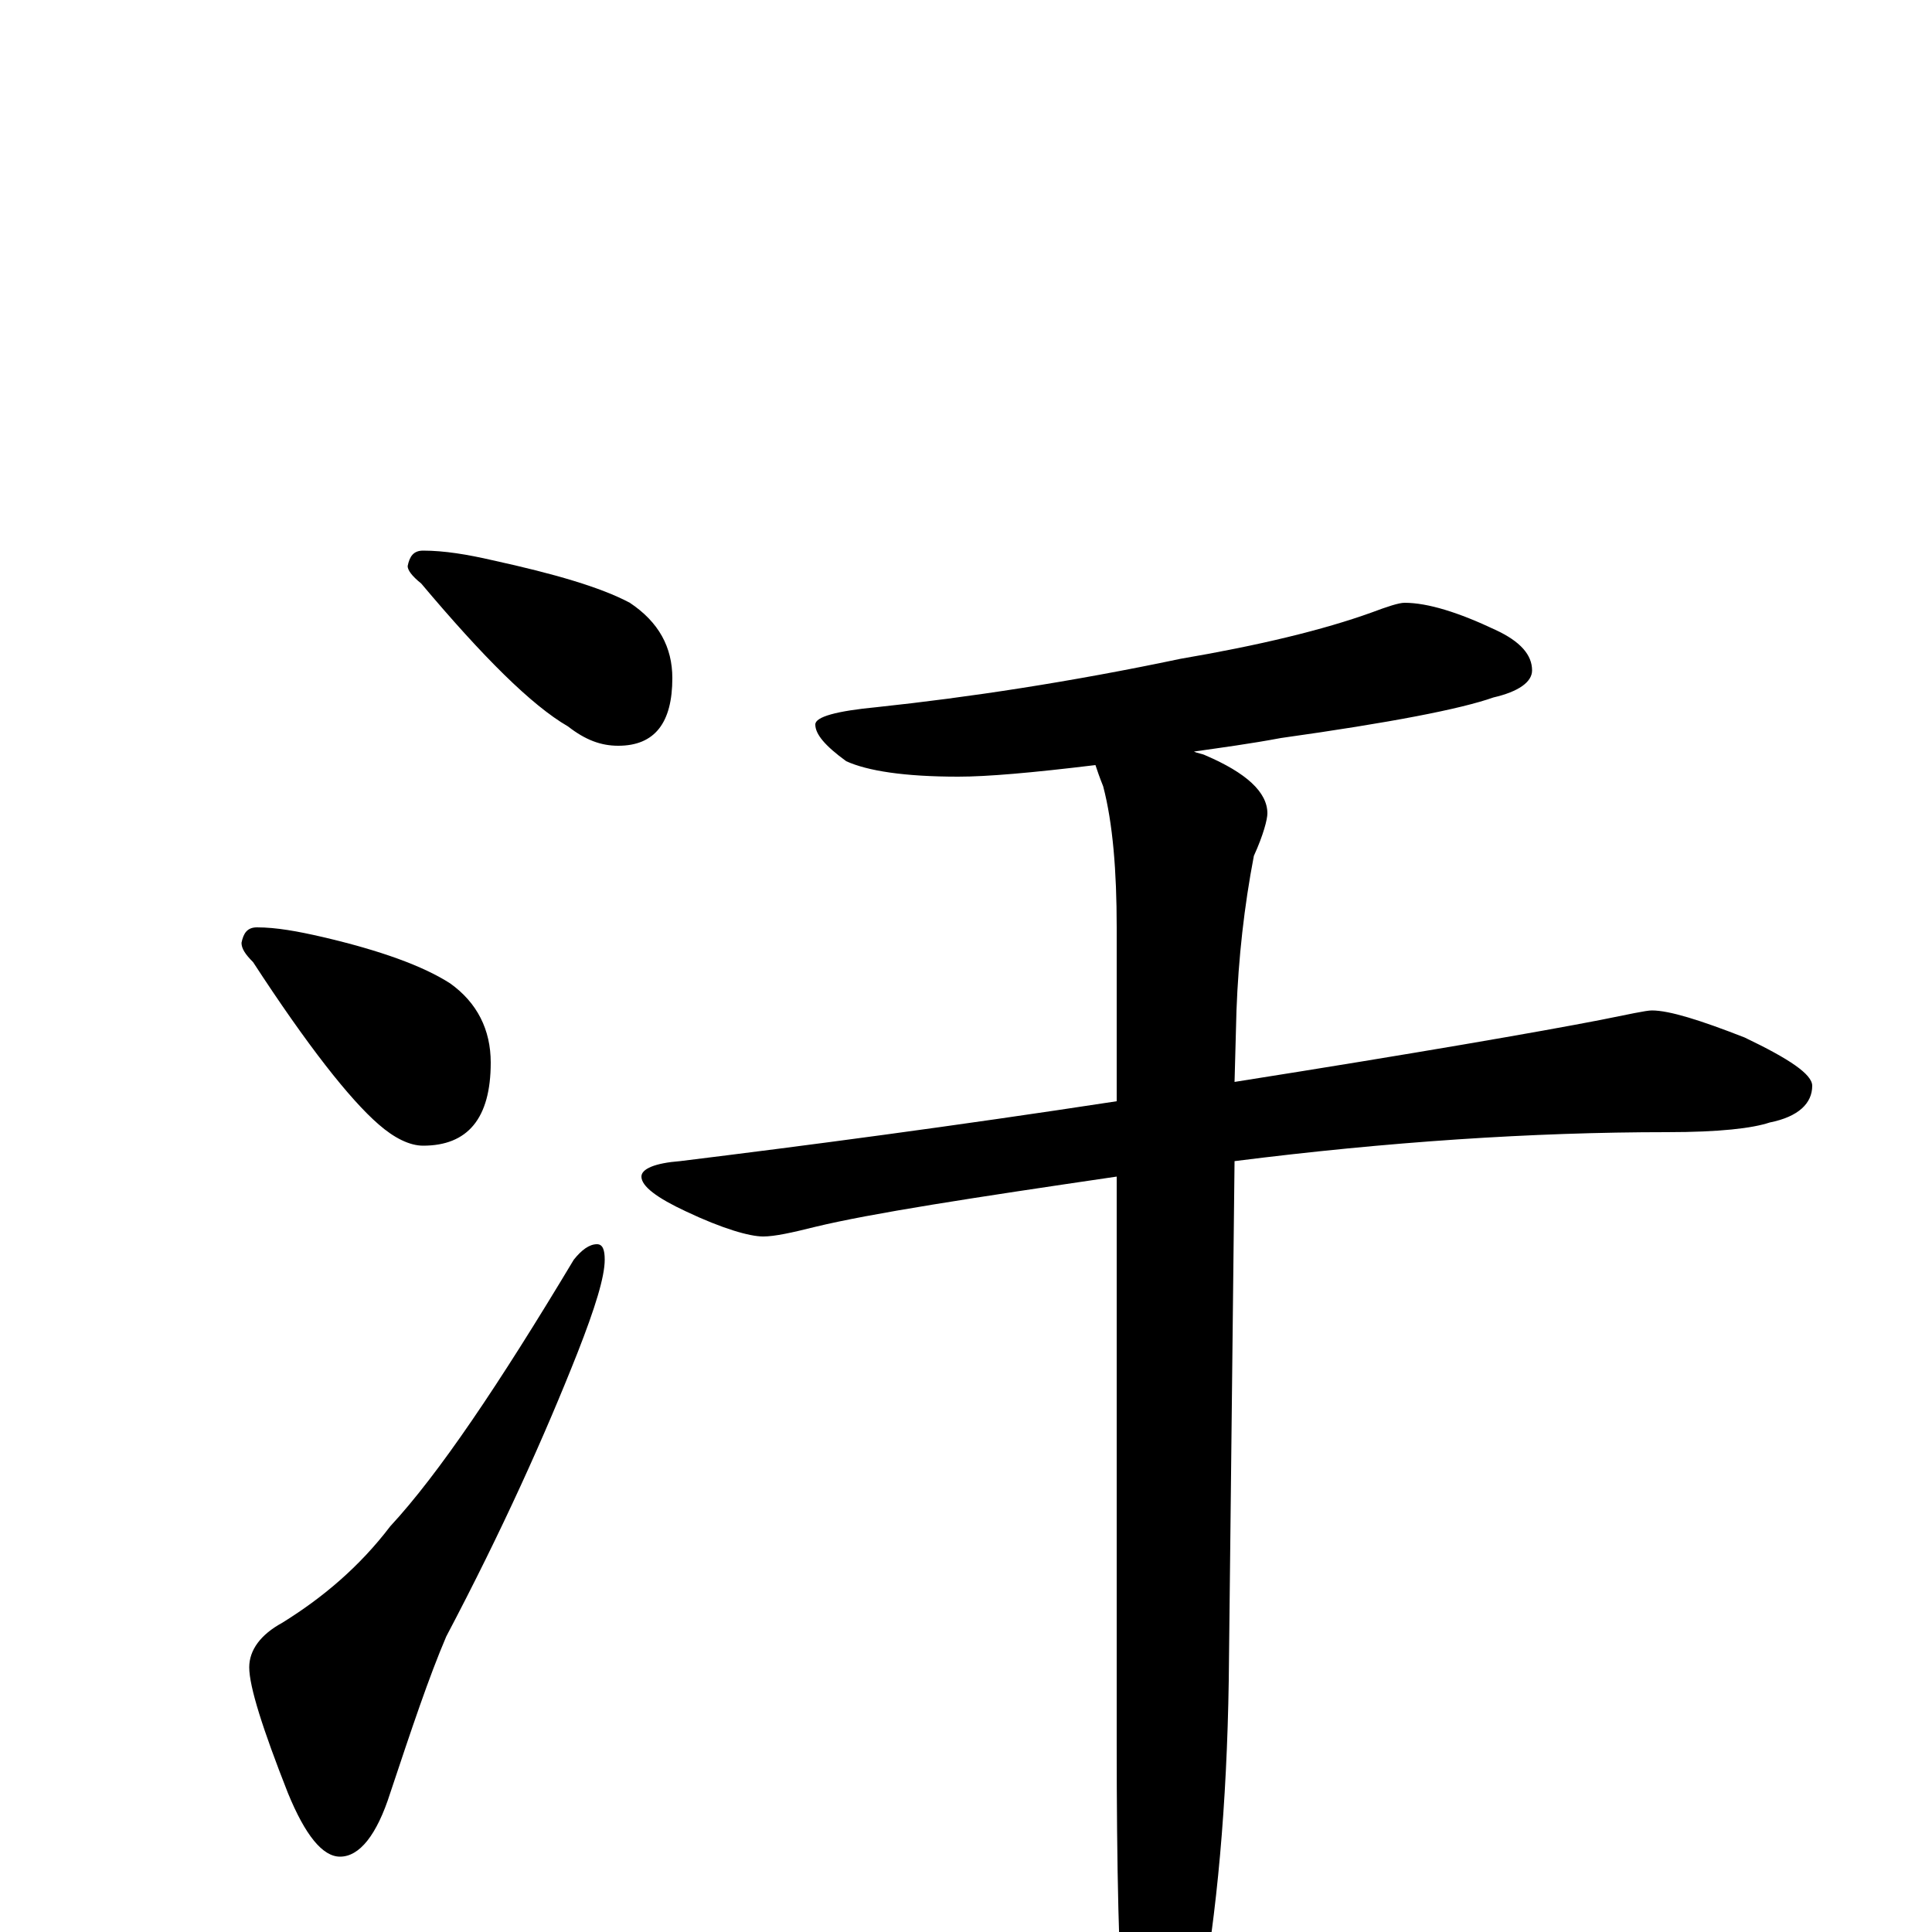 <?xml version="1.0" encoding="utf-8" ?>
<!DOCTYPE svg PUBLIC "-//W3C//DTD SVG 1.1//EN" "http://www.w3.org/Graphics/SVG/1.1/DTD/svg11.dtd">
<svg version="1.1" id="Layer_1" xmlns="http://www.w3.org/2000/svg" xmlns:xlink="http://www.w3.org/1999/xlink" x="0px" y="145px" width="1000px" height="1000px" viewBox="0 0 1000 1000" enable-background="new 0 0 1000 1000" xml:space="preserve">
<g id="Layer_1">
<path id="glyph" transform="matrix(1 0 0 -1 0 1000)" d="M219,715C230,715 242,713 255,710C287,703 311,696 326,688C341,678 348,665 348,649C348,626 339,614 320,614C311,614 303,617 294,624C275,635 250,660 218,698C213,702 211,705 211,707C212,712 214,715 219,715M133,520C143,520 154,518 167,515C197,508 219,500 233,491C247,481 254,467 254,450C254,421 242,407 219,407C212,407 204,411 196,418C181,431 159,459 131,502C127,506 125,509 125,512C126,517 128,520 133,520M309,356C312,356 313,353 313,348C313,339 308,323 299,300C282,257 260,208 231,153C222,132 213,105 202,72C195,50 186,39 176,39C167,39 158,50 149,72C136,105 129,127 129,137C129,146 135,154 146,160C167,173 186,189 202,210C227,237 258,283 297,348C301,353 305,356 309,356M727,688C739,688 755,683 774,674C787,668 793,661 793,653C793,647 786,642 773,639C756,633 720,626 663,618C647,615 632,613 618,611C620,610 622,610 624,609C645,600 656,590 656,579C656,576 654,568 649,557C644,531 641,504 640,477l-1,-37C734,455 797,466 828,472C843,475 852,477 855,477C864,477 880,472 903,463C926,452 938,444 938,438C938,429 931,422 916,419C907,416 890,414 863,414C793,414 718,409 639,399l-3,-269C635,66 630,10 621,-39C612,-72 605,-89 598,-89C591,-89 586,-77 582,-54C579,-17 578,34 578,98l0,293C503,380 451,372 422,365C410,362 401,360 395,360C388,360 374,364 355,373C340,380 332,386 332,391C332,395 339,398 352,399C417,407 493,417 578,430l0,90C578,549 576,574 571,593C569,598 568,601 567,604C534,600 511,598 496,598C468,598 449,601 438,606C427,614 422,620 422,625C422,629 433,632 454,634C501,639 554,647 611,659C652,666 685,674 710,683C718,686 724,688 727,688z"/>
</g>
</svg>
